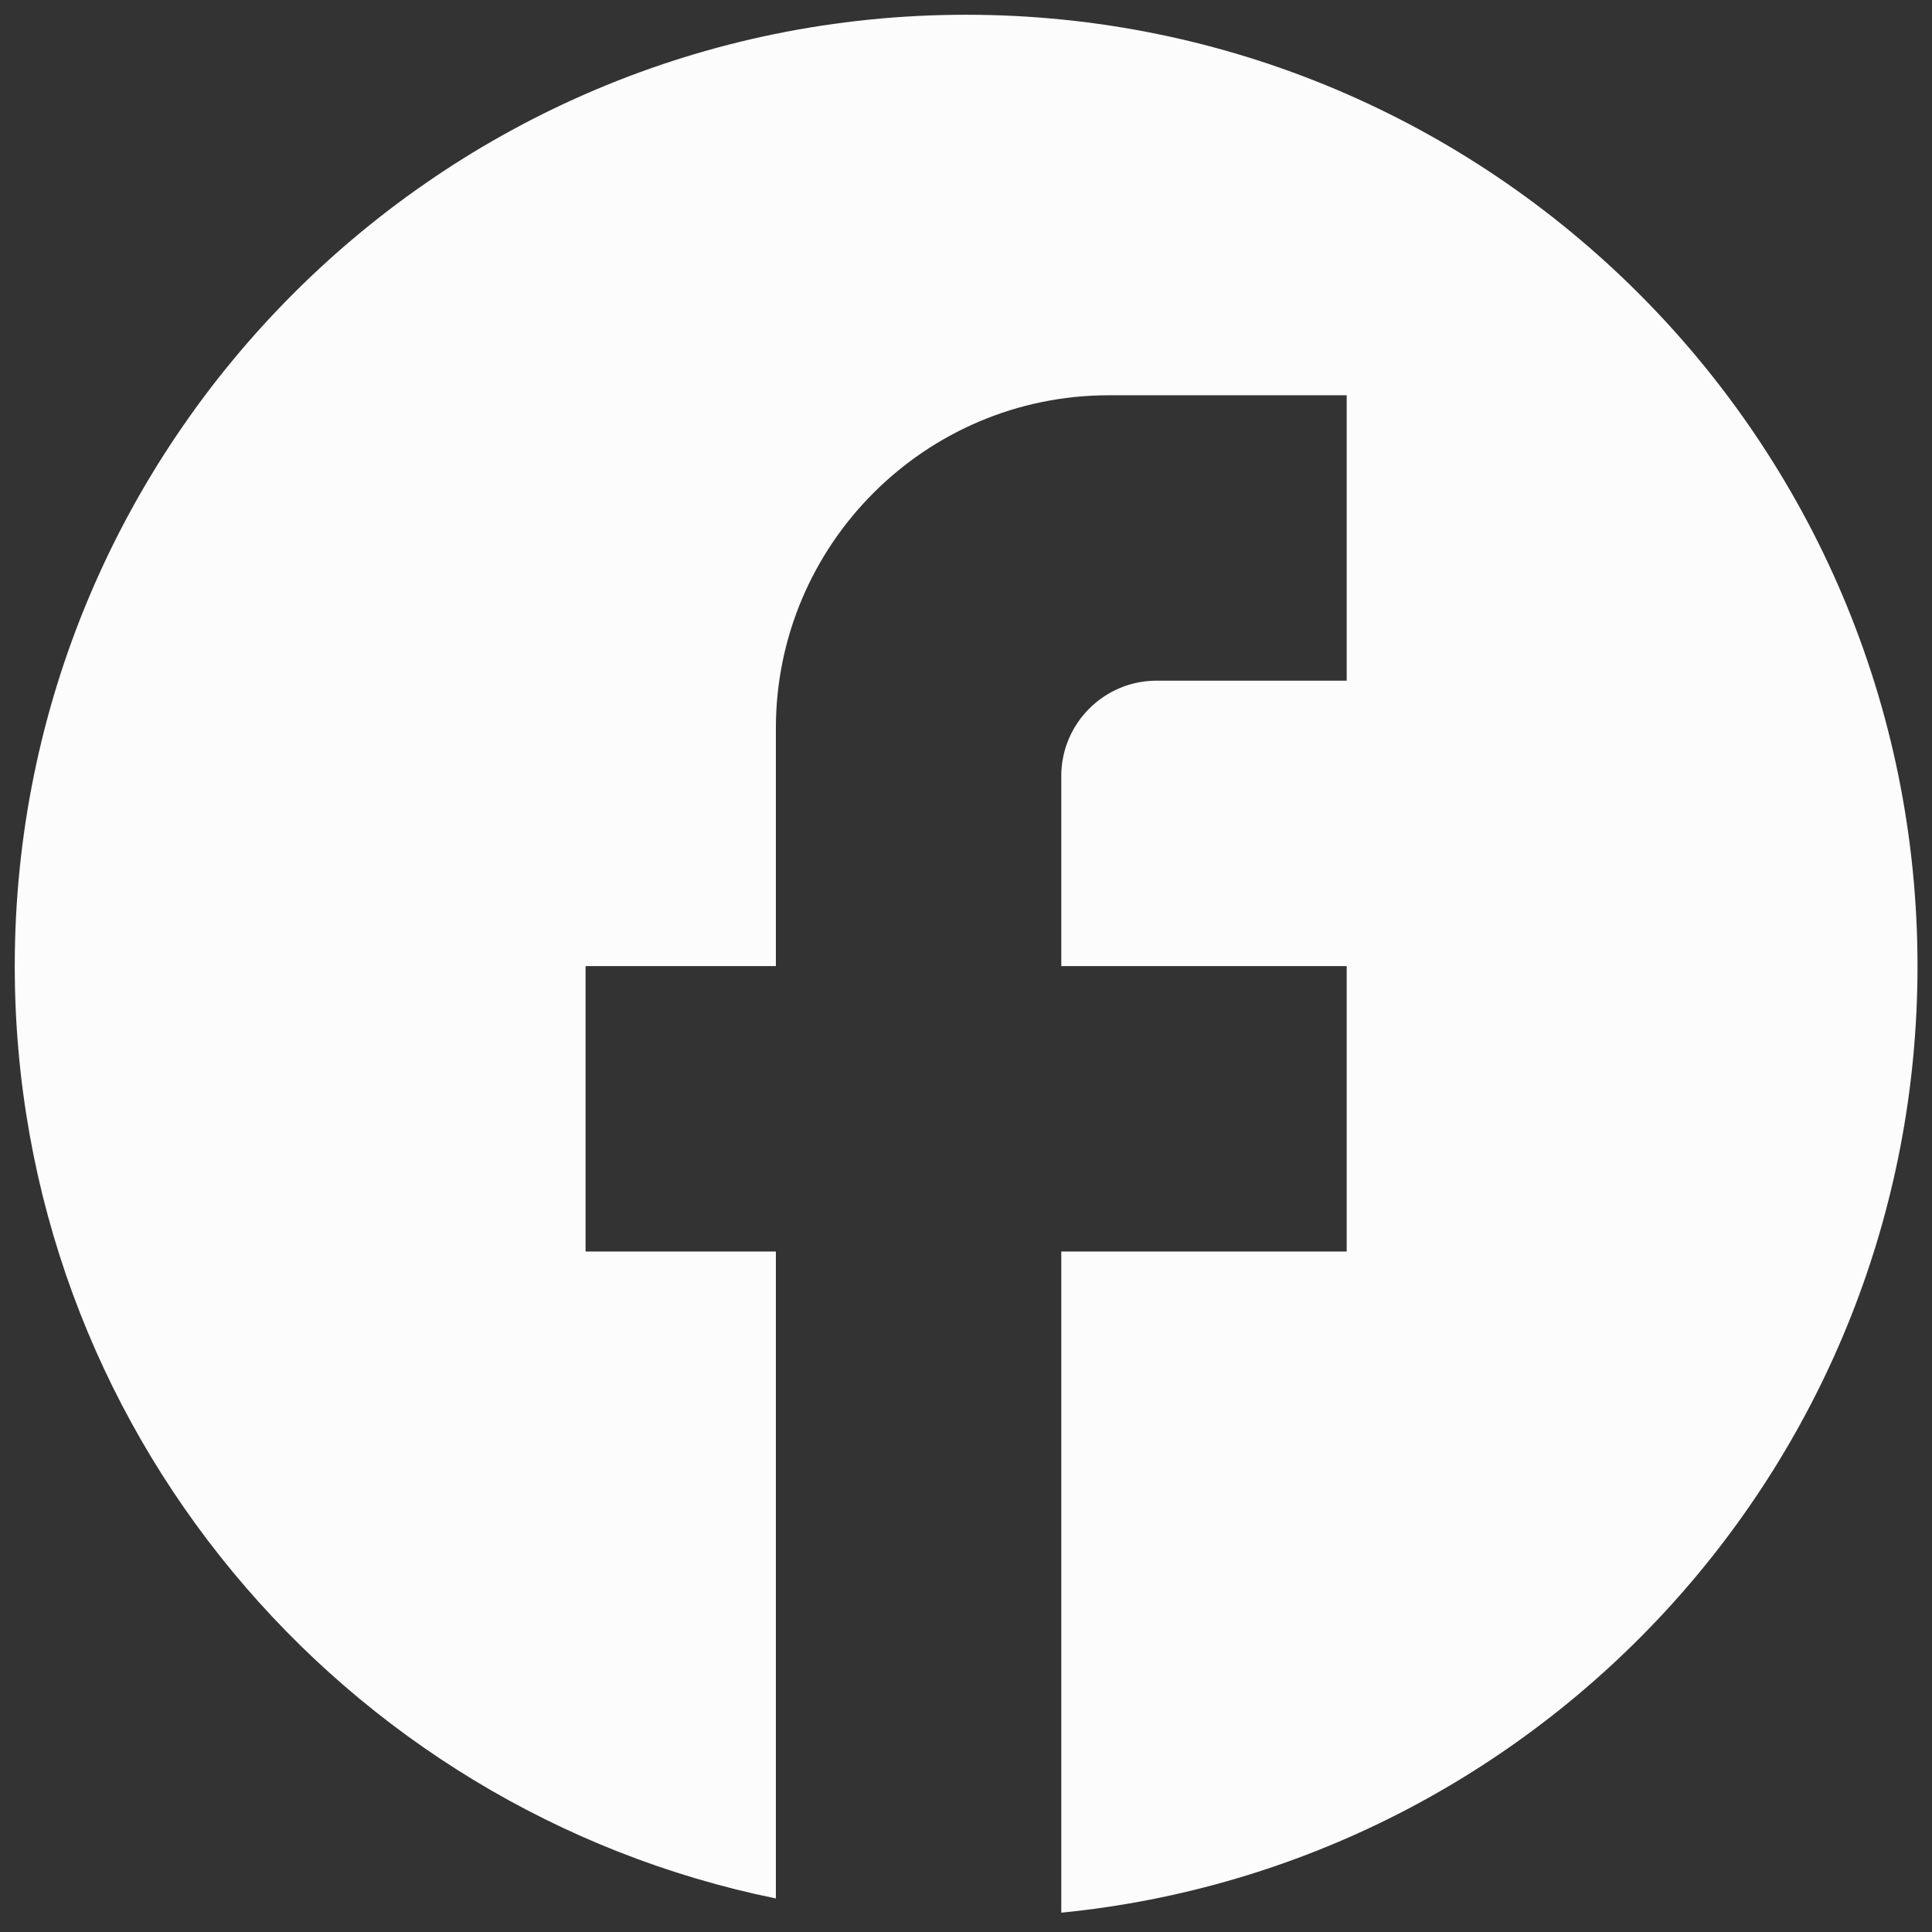 <svg width="22" height="22" viewBox="0 0 22 22" fill="none" xmlns="http://www.w3.org/2000/svg">
<rect x="0" y="0" width="22" height="22" fill="#333333" stroke="none"/>
<path d="M21.835 11.001C21.835 5.021 16.981 0.168 11.001 0.168C5.021 0.168 0.168 5.021 0.168 11.001C0.168 16.245 3.895 20.61 8.835 21.618V14.251H6.668V11.001H8.835V8.293C8.835 6.202 10.536 4.501 12.626 4.501H15.335V7.751H13.168C12.572 7.751 12.085 8.239 12.085 8.835V11.001H15.335V14.251H12.085V21.78C17.555 21.239 21.835 16.624 21.835 11.001Z" fill="#FCFCFD"/>
</svg>
